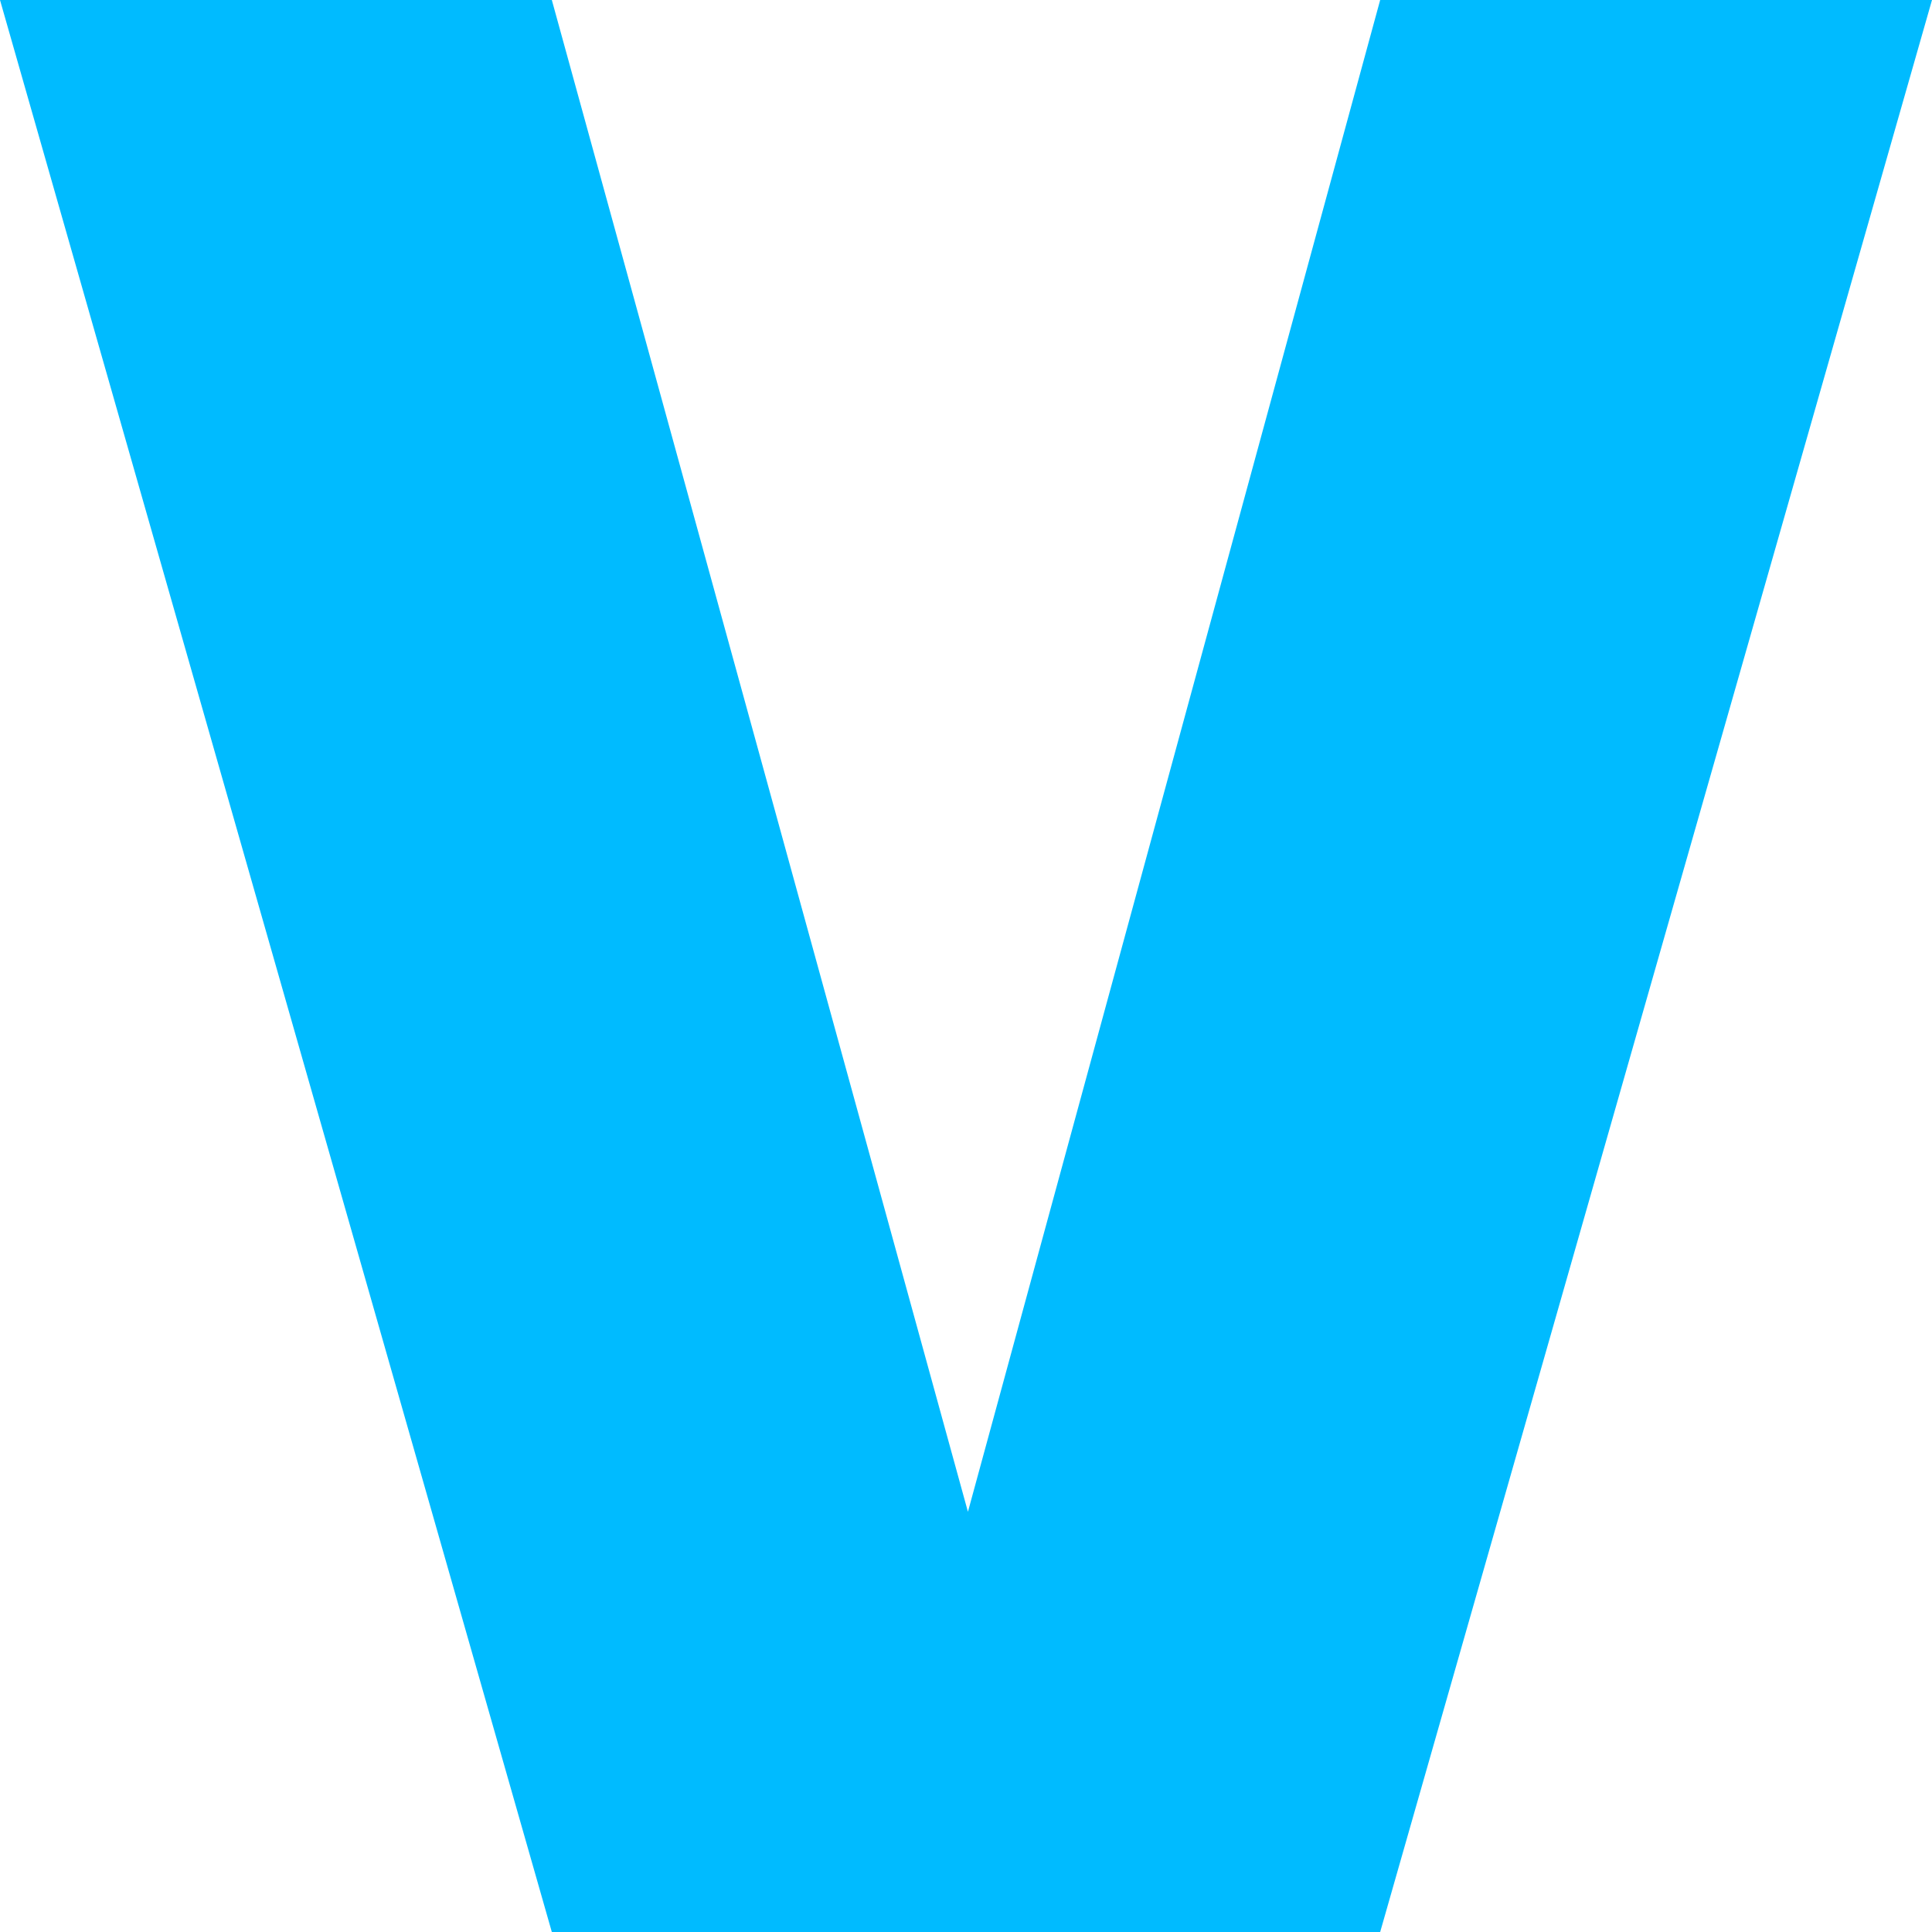 
<svg xmlns="http://www.w3.org/2000/svg" xmlns:xlink="http://www.w3.org/1999/xlink" width="16px" height="16px" viewBox="0 0 16 16" version="1.1">
<g id="surface1">
<path style=" stroke:none;fill-rule:nonzero;fill:#00bbff;fill-opacity:1;" d="M 0 0 L 4.57 0 L 8.016 12.52 L 11.43 0 L 16 0 L 11.43 16 L 4.57 16 Z M 0 0 "/>
</g>
</svg>
